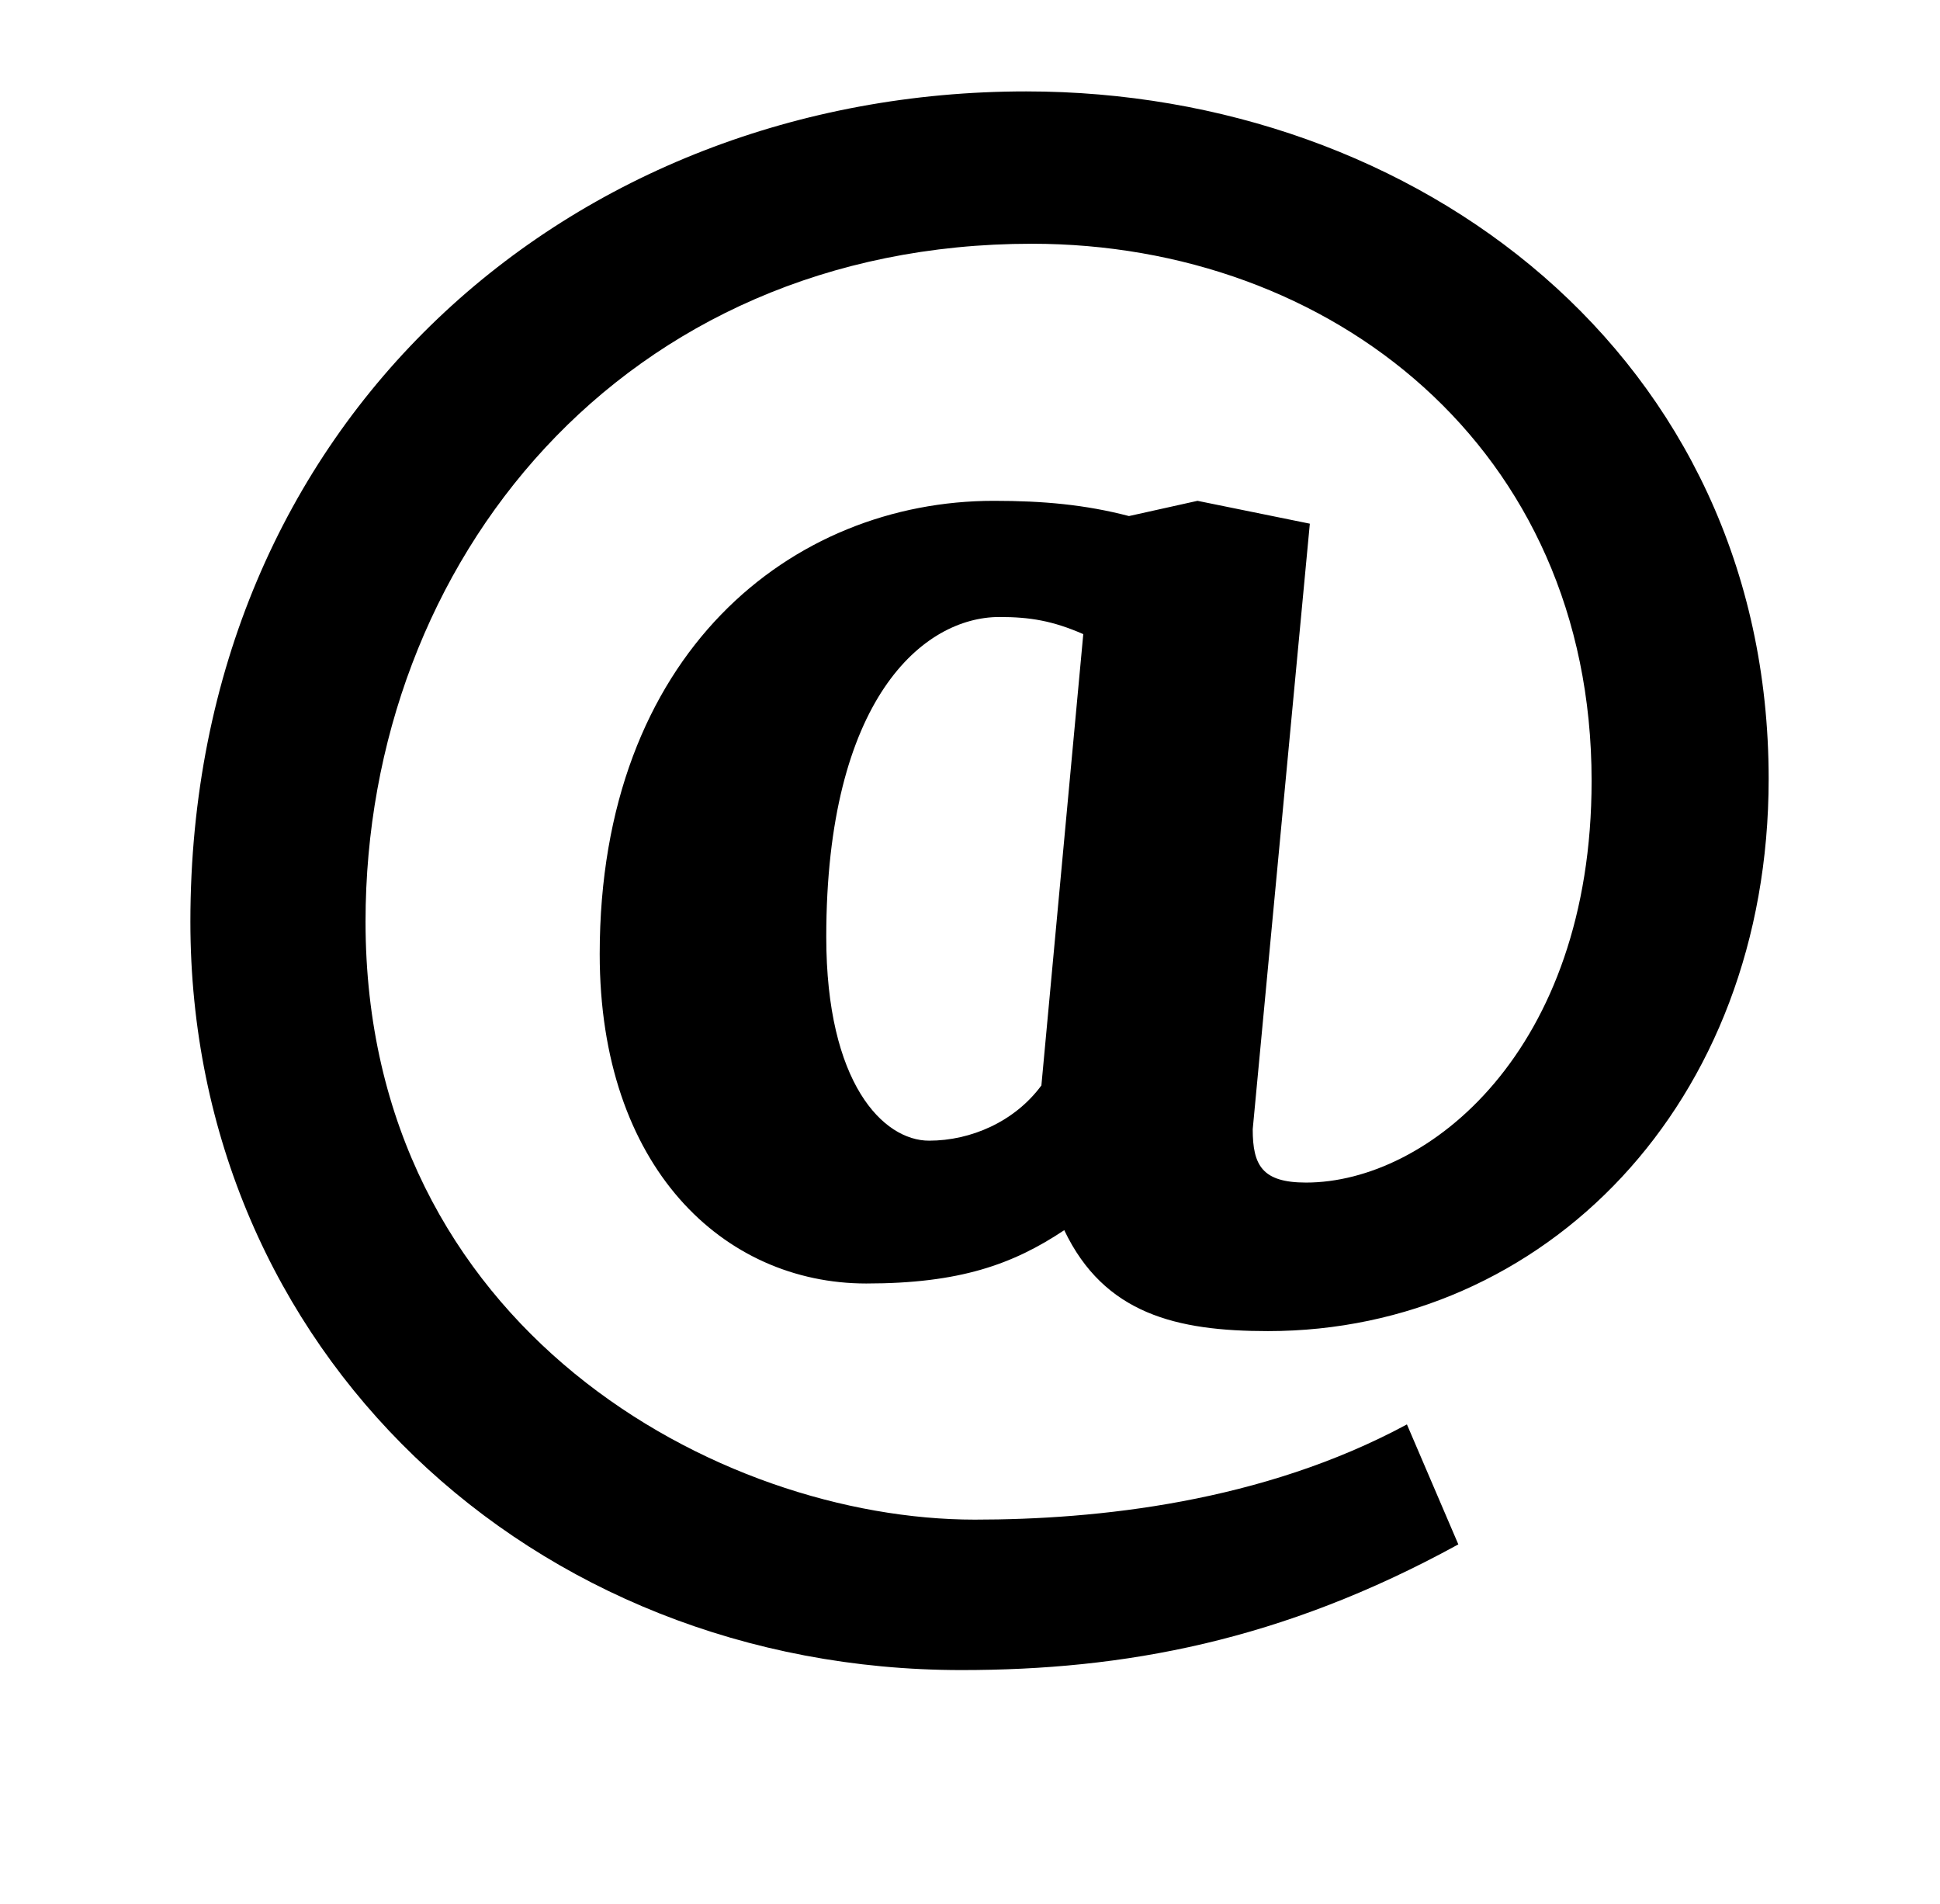 <?xml version="1.0" standalone="no"?>
<!DOCTYPE svg PUBLIC "-//W3C//DTD SVG 1.1//EN" "http://www.w3.org/Graphics/SVG/1.1/DTD/svg11.dtd" >
<svg xmlns="http://www.w3.org/2000/svg" xmlns:xlink="http://www.w3.org/1999/xlink" version="1.1" viewBox="-10 0 1019 1000">
  <g transform="matrix(1 0 0 -1 0 750)">
   <path fill="currentColor"
d="M676 129c64 0 150 69 150 211c0 175 -137 282 -294 282c-215 0 -350 -167 -350 -356c0 -214 186 -314 320 -314c64 0 151 9 227 50l27 -63c-93 -51 -176 -66 -261 -66c-226 0 -405 168 -405 393c0 263 200 436 439 436c205 0 390 -139 390 -361
c0 -171 -118 -290 -263 -290c-48 0 -86 9 -107 53c-27 -18 -55 -28 -104 -28c-75 0 -140 61 -140 173c0 158 101 238 207 238c26 0 48 -2 71 -8l36 8l59 -12l-30 -318c0 -19 5 -28 28 -28zM537 180l22 237c-16 7 -28 9 -44 9c-40 0 -91 -43 -91 -168c0 -77 30 -107 54 -107
c22 0 45 10 59 29z" />
  </g>

</svg>
